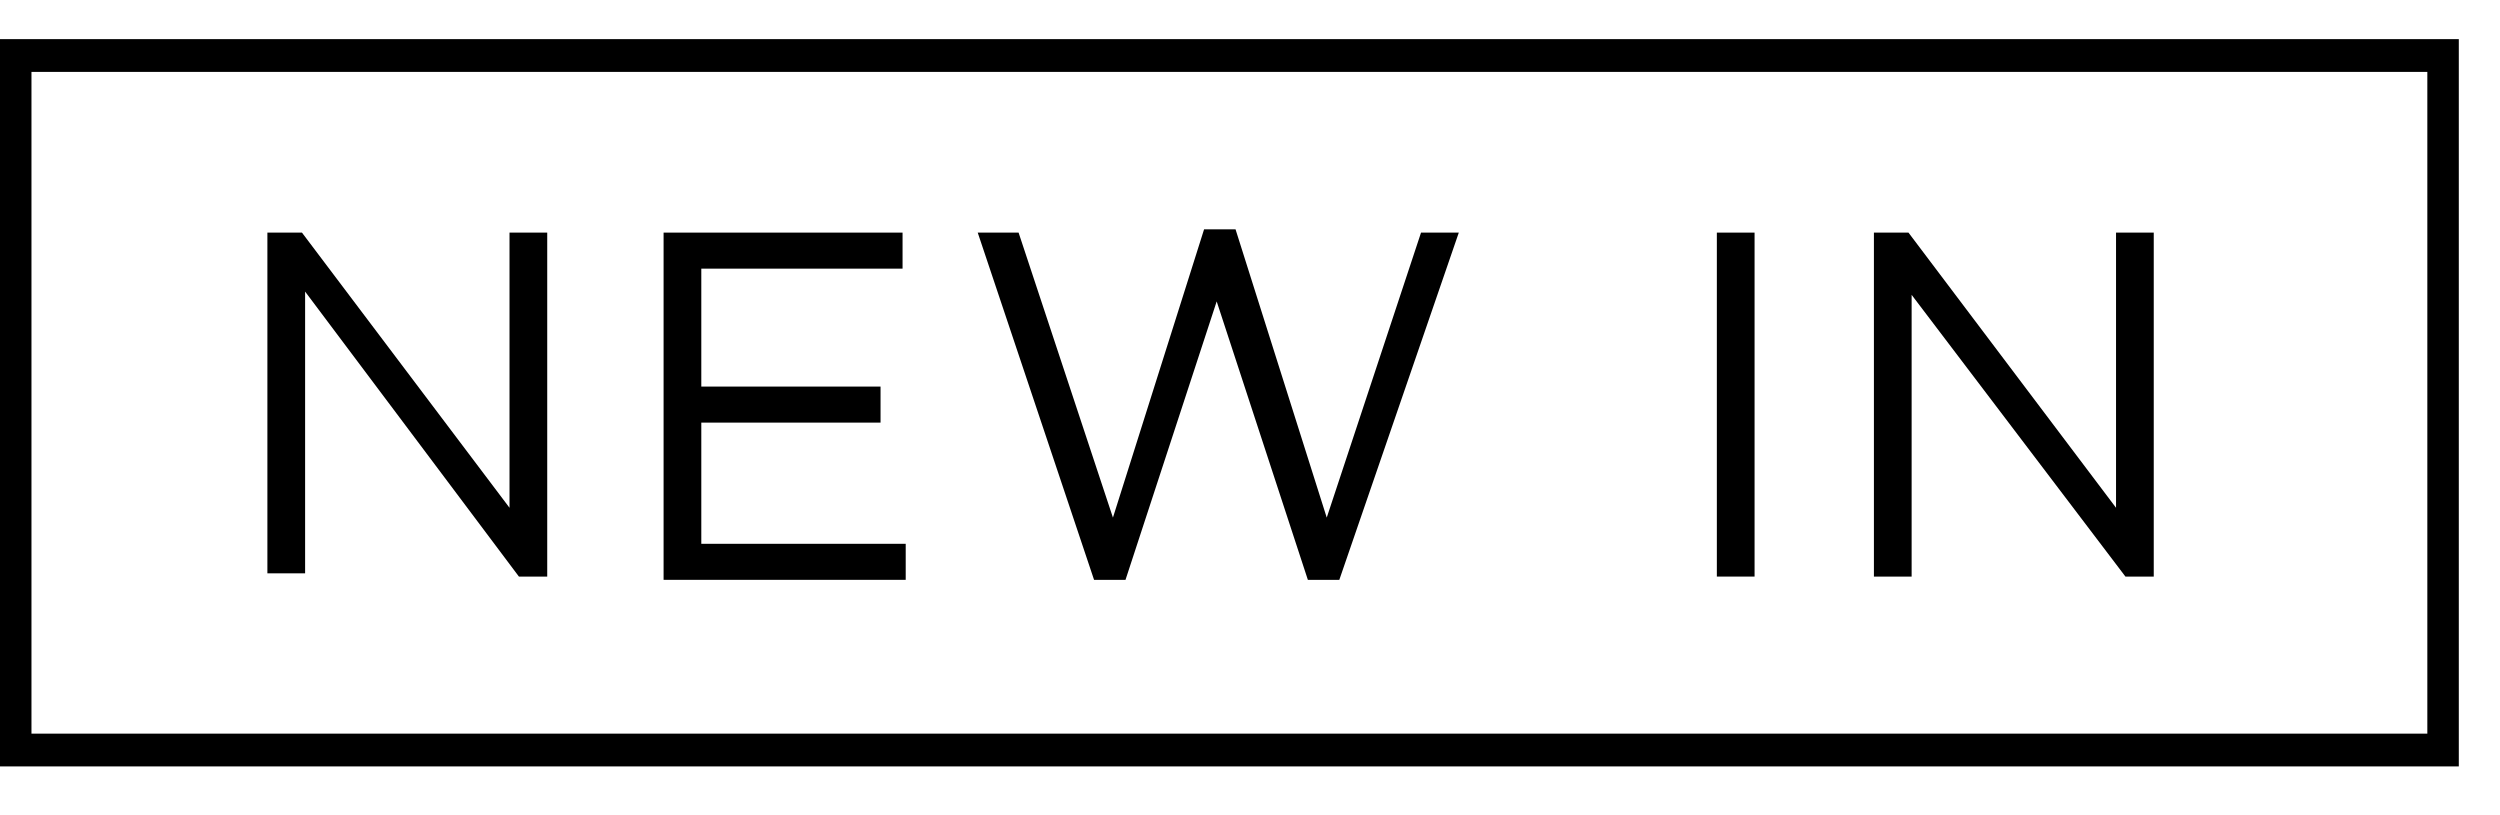 <svg width="46" height="15" viewBox="0 0 46 15" version="1.1" xmlns="http://www.w3.org/2000/svg" xmlns:xlink="http://www.w3.org/1999/xlink">
<title>Vector</title>
<desc>Created using Figma</desc>
<g id="Canvas" transform="translate(-5880 -3534)">
<rect x="5880" y="3534" width="46" height="15" fill="#E5E5E5"/>
<clipPath id="clip-0" clip-rule="evenodd">
<path d="M 4979 3352L 6419 3352L 6419 4216L 4979 4216L 4979 3352Z" fill="#FFFFFF"/>
</clipPath>
<g id="TL_PAGE_PRODUCT_DT" clip-path="url(#clip-0)">
<path d="M 4979 3352L 6419 3352L 6419 4216L 4979 4216L 4979 3352Z" fill="#FFFFFF"/>
<g id="tl_tag">
<g id="tl_tag_new-in">
<g id="Group">
<g id="Vector">
<use xlink:href="#path0_fill" transform="translate(5884.92 3538.28)"/>
</g>
<g id="Vector">
<use xlink:href="#path1_fill" transform="translate(5892.21 3538.28)"/>
</g>
<g id="Vector">
<use xlink:href="#path2_fill" transform="translate(5897.99 3538.22)"/>
</g>
<g id="Vector">
<use xlink:href="#path3_fill" transform="translate(5911.59 3538.28)"/>
</g>
<g id="Vector">
<use xlink:href="#path4_fill" transform="translate(5914.48 3538.28)"/>
</g>
</g>
<g id="Group">
<g id="Vector">
<use xlink:href="#path5_fill" transform="translate(5880 3534.72)"/>
</g>
</g>
</g>
</g>
</g>
</g>
<defs>
<path id="path0_fill" d="M 0 5.74856e-08L 0.636 5.74856e-08L 4.455 5.063L 4.455 5.74856e-08L 5.149 5.74856e-08L 5.149 6.329L 4.628 6.329L 0.694 1.085L 0.694 6.269L 0 6.269L 0 5.74856e-08Z"/>
<path id="path1_fill" d="M 2.20696e-07 5.74856e-08L 4.397 5.74856e-08L 4.397 0.663L 0.694 0.663L 0.694 2.833L 3.992 2.833L 3.992 3.496L 0.694 3.496L 0.694 5.726L 4.455 5.726L 4.455 6.389L 2.20696e-07 6.389L 2.20696e-07 5.74856e-08Z"/>
<path id="path2_fill" d="M 2.20696e-07 0.06L 0.752 0.06L 2.488 5.304L 4.165 1.14971e-07L 4.744 1.14971e-07L 6.422 5.304L 8.157 0.06L 8.852 0.06L 6.653 6.45L 6.075 6.45L 4.397 1.326L 2.719 6.45L 2.141 6.45L 2.20696e-07 0.06Z"/>
<path id="path3_fill" d="M -8.82783e-07 5.74856e-08L 0.694 5.74856e-08L 0.694 6.329L -8.82783e-07 6.329L -8.82783e-07 5.74856e-08Z"/>
<path id="path4_fill" d="M -8.82783e-07 5.74856e-08L 0.636 5.74856e-08L 4.455 5.063L 4.455 5.74856e-08L 5.149 5.74856e-08L 5.149 6.329L 4.628 6.329L 0.694 1.145L 0.694 6.329L -8.82783e-07 6.329L -8.82783e-07 5.74856e-08Z"/>
<path id="path5_fill" d="M 45.242 13.382L 0 13.382L 0 0L 45.242 0L 45.242 13.382ZM 0.579 12.779L 44.663 12.779L 44.663 0.603L 0.579 0.603L 0.579 12.779Z"/>
</defs>
</svg>
